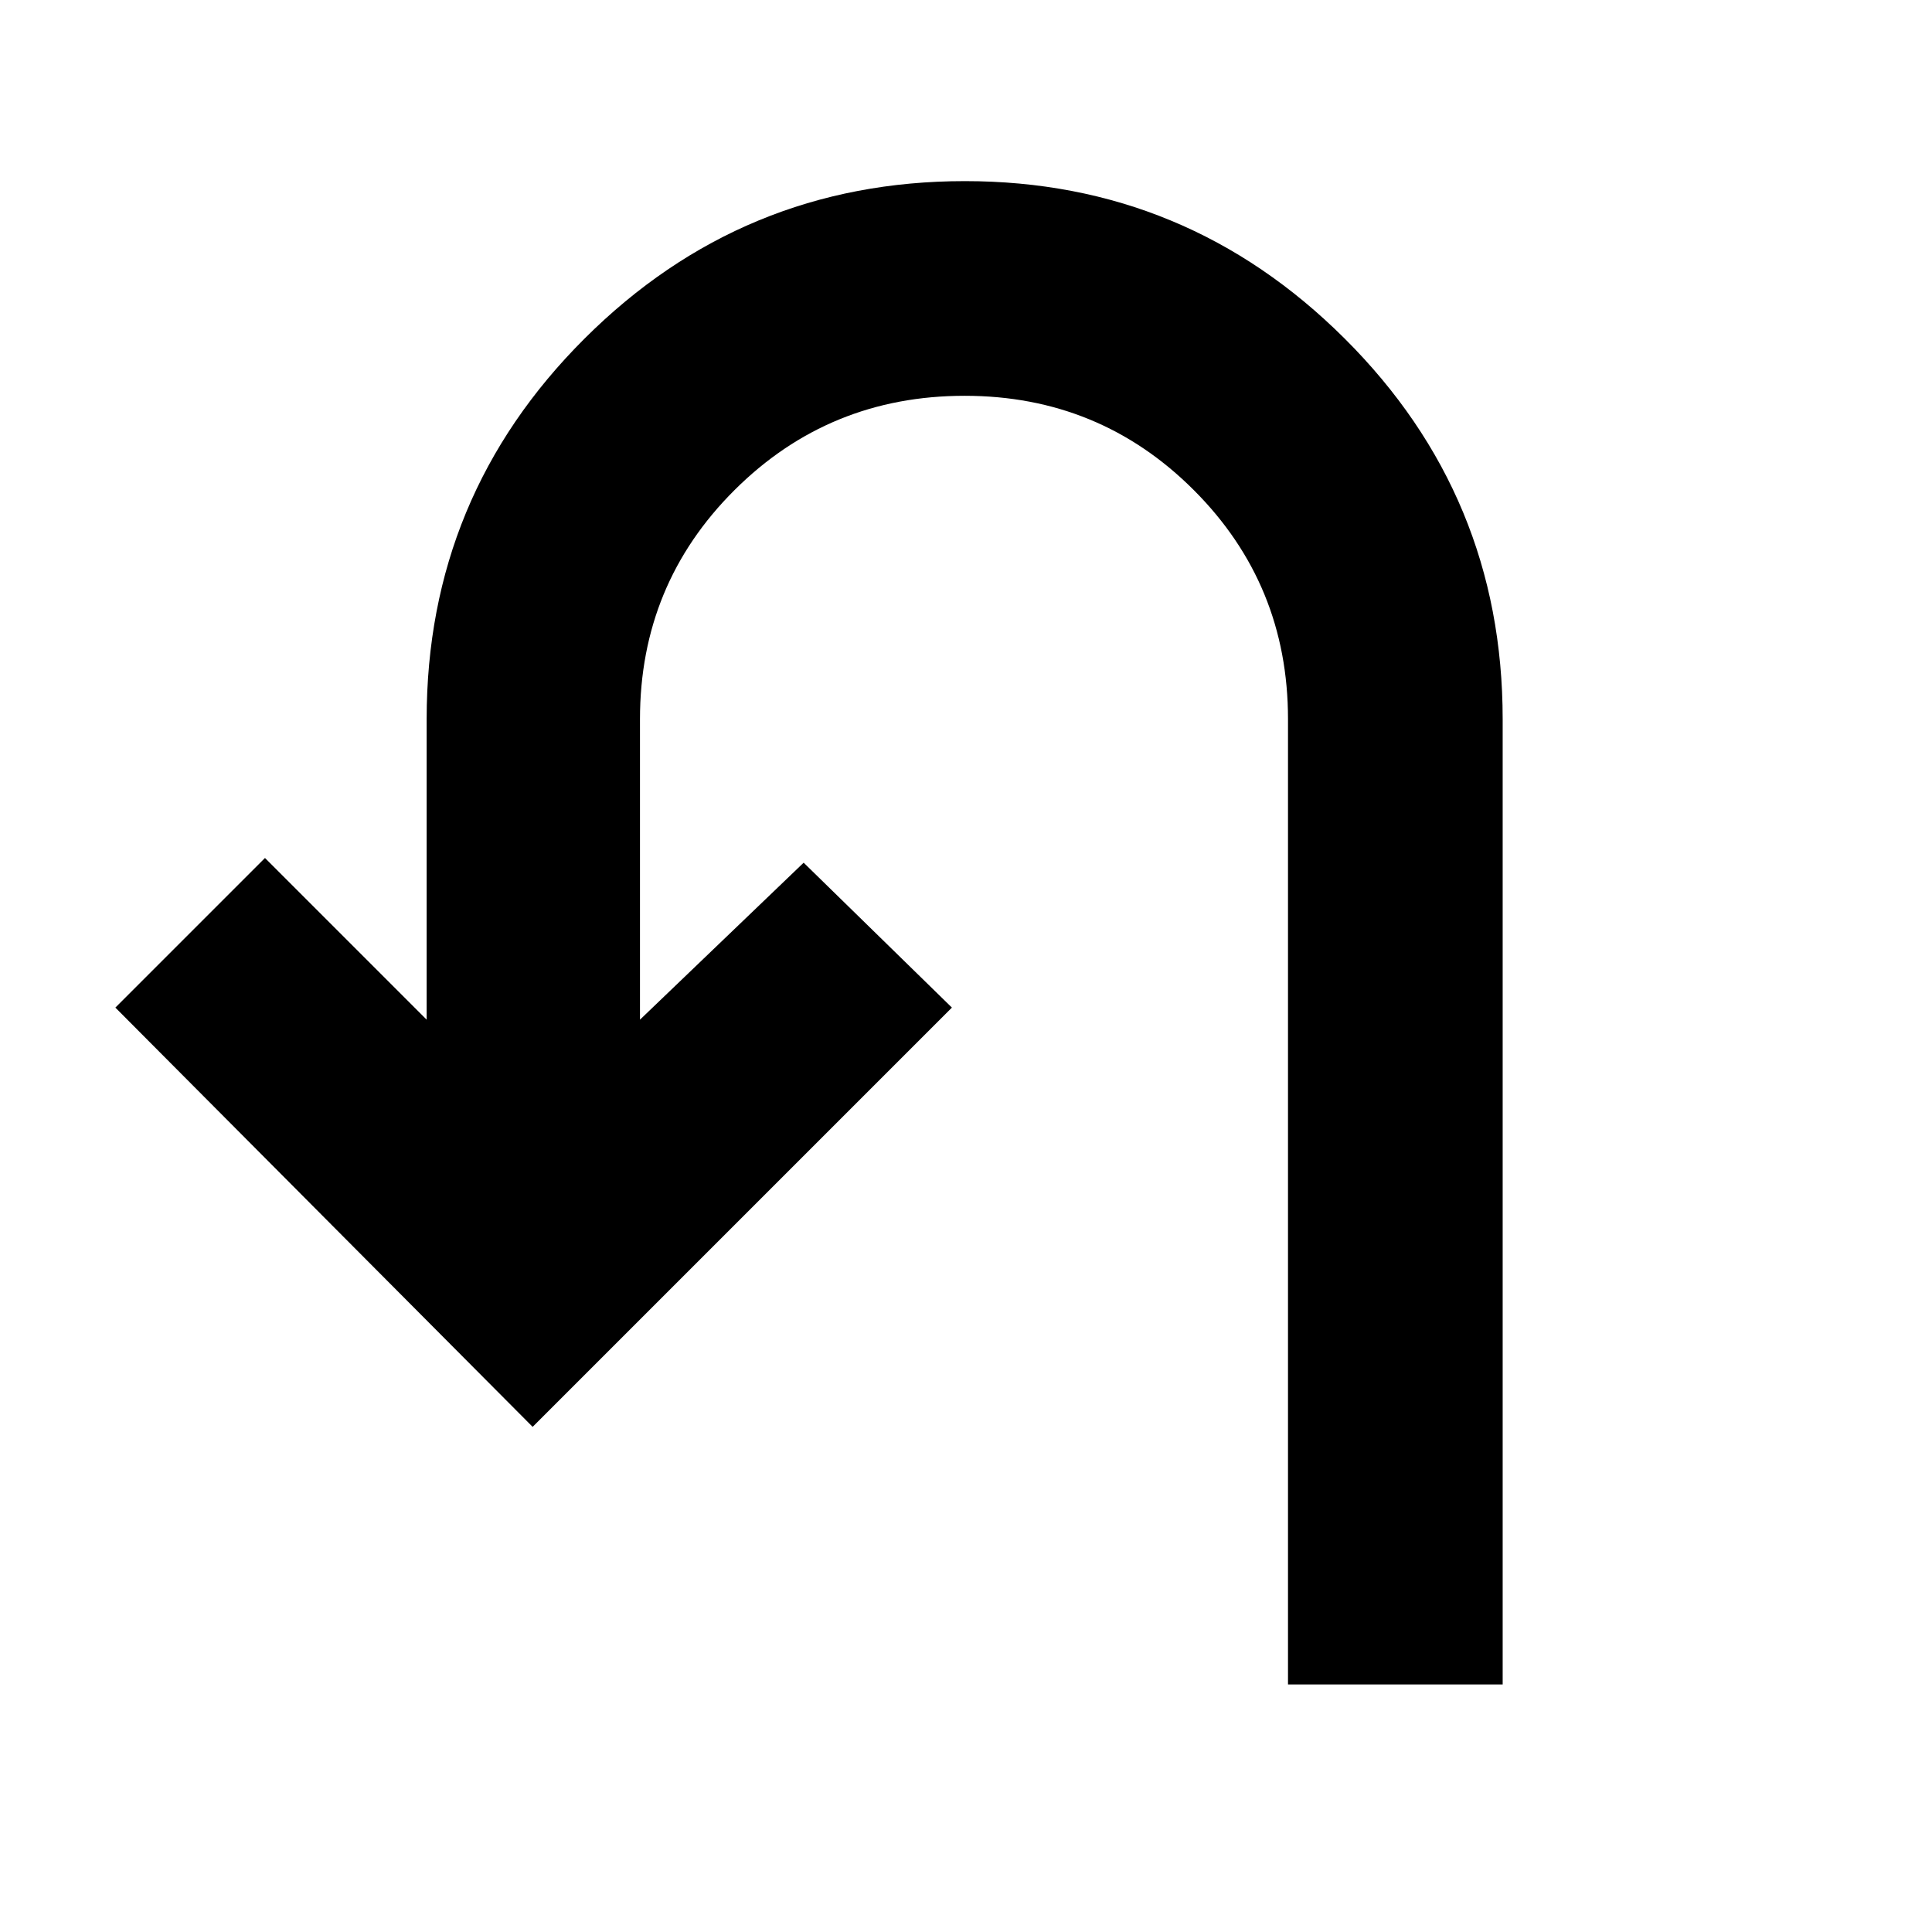 <svg xmlns="http://www.w3.org/2000/svg" height="40" viewBox="0 -960 960 960" width="40"><path d="M640-123v-479.67q0-67-46.83-113.83-46.84-46.83-113.84-46.83-67.33 0-114.33 46.83t-47 113.83v149.34l81.33-78 73.67 72L264.67-251 57.33-459.33l74.34-74.34L212-453.33v-149.34q0-110.83 78.45-189.08Q368.9-870 479.45-870q110.22 0 188.72 78.25t78.5 189.08V-123H640Z"/></svg>